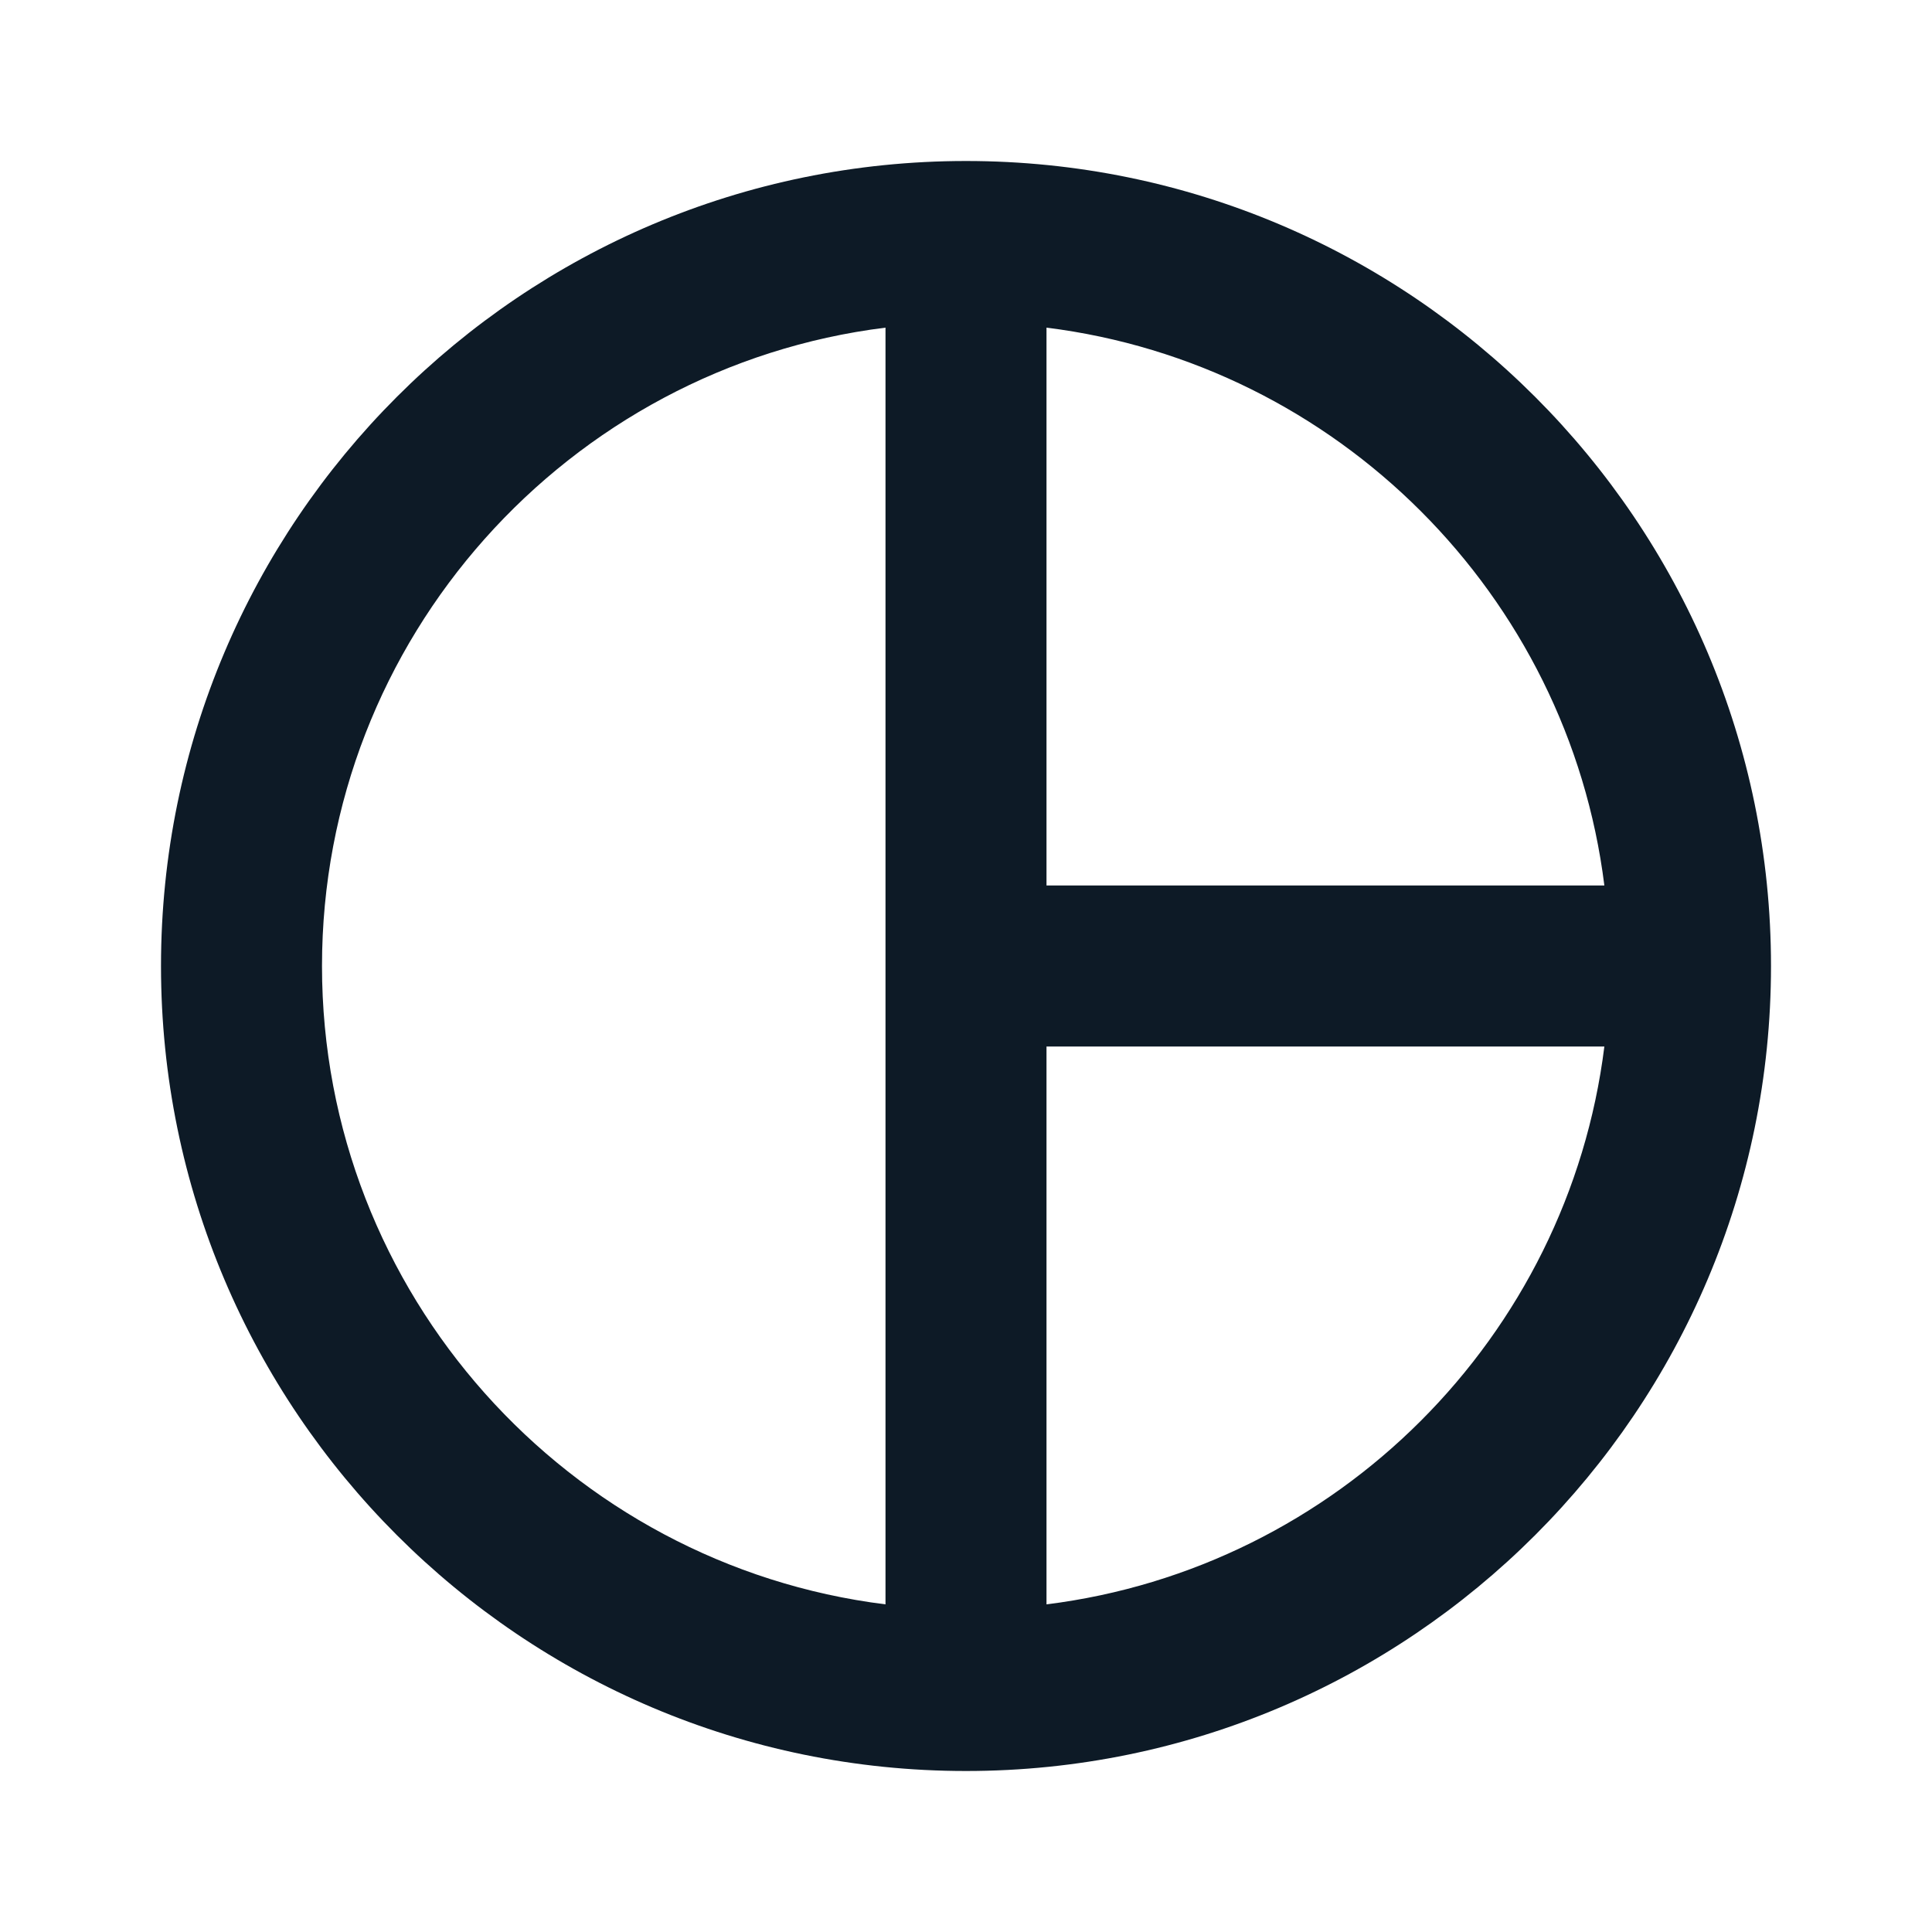 <svg width="24" height="24" viewBox="0 0 24 24" fill="none" xmlns="http://www.w3.org/2000/svg">
<g clip-path="url(#clip0_1_3082)">
<path d="M12 2C6.48 2 2 6.48 2 12C2 17.52 6.48 22 12 22C17.52 22 22 17.52 22 12C22 6.48 17.52 2 12 2ZM19.93 11H13V4.07C16.61 4.52 19.48 7.39 19.93 11ZM4 12C4 7.93 7.06 4.56 11 4.07V19.93C7.06 19.44 4 16.07 4 12ZM13 19.93V13H19.93C19.48 16.61 16.61 19.48 13 19.93Z" fill="#0D1A26"/>
</g>
<defs>
<clipPath id="clip0_1_3082">
<rect width="24" height="24" fill="white"/>
</clipPath>
</defs>
</svg>
